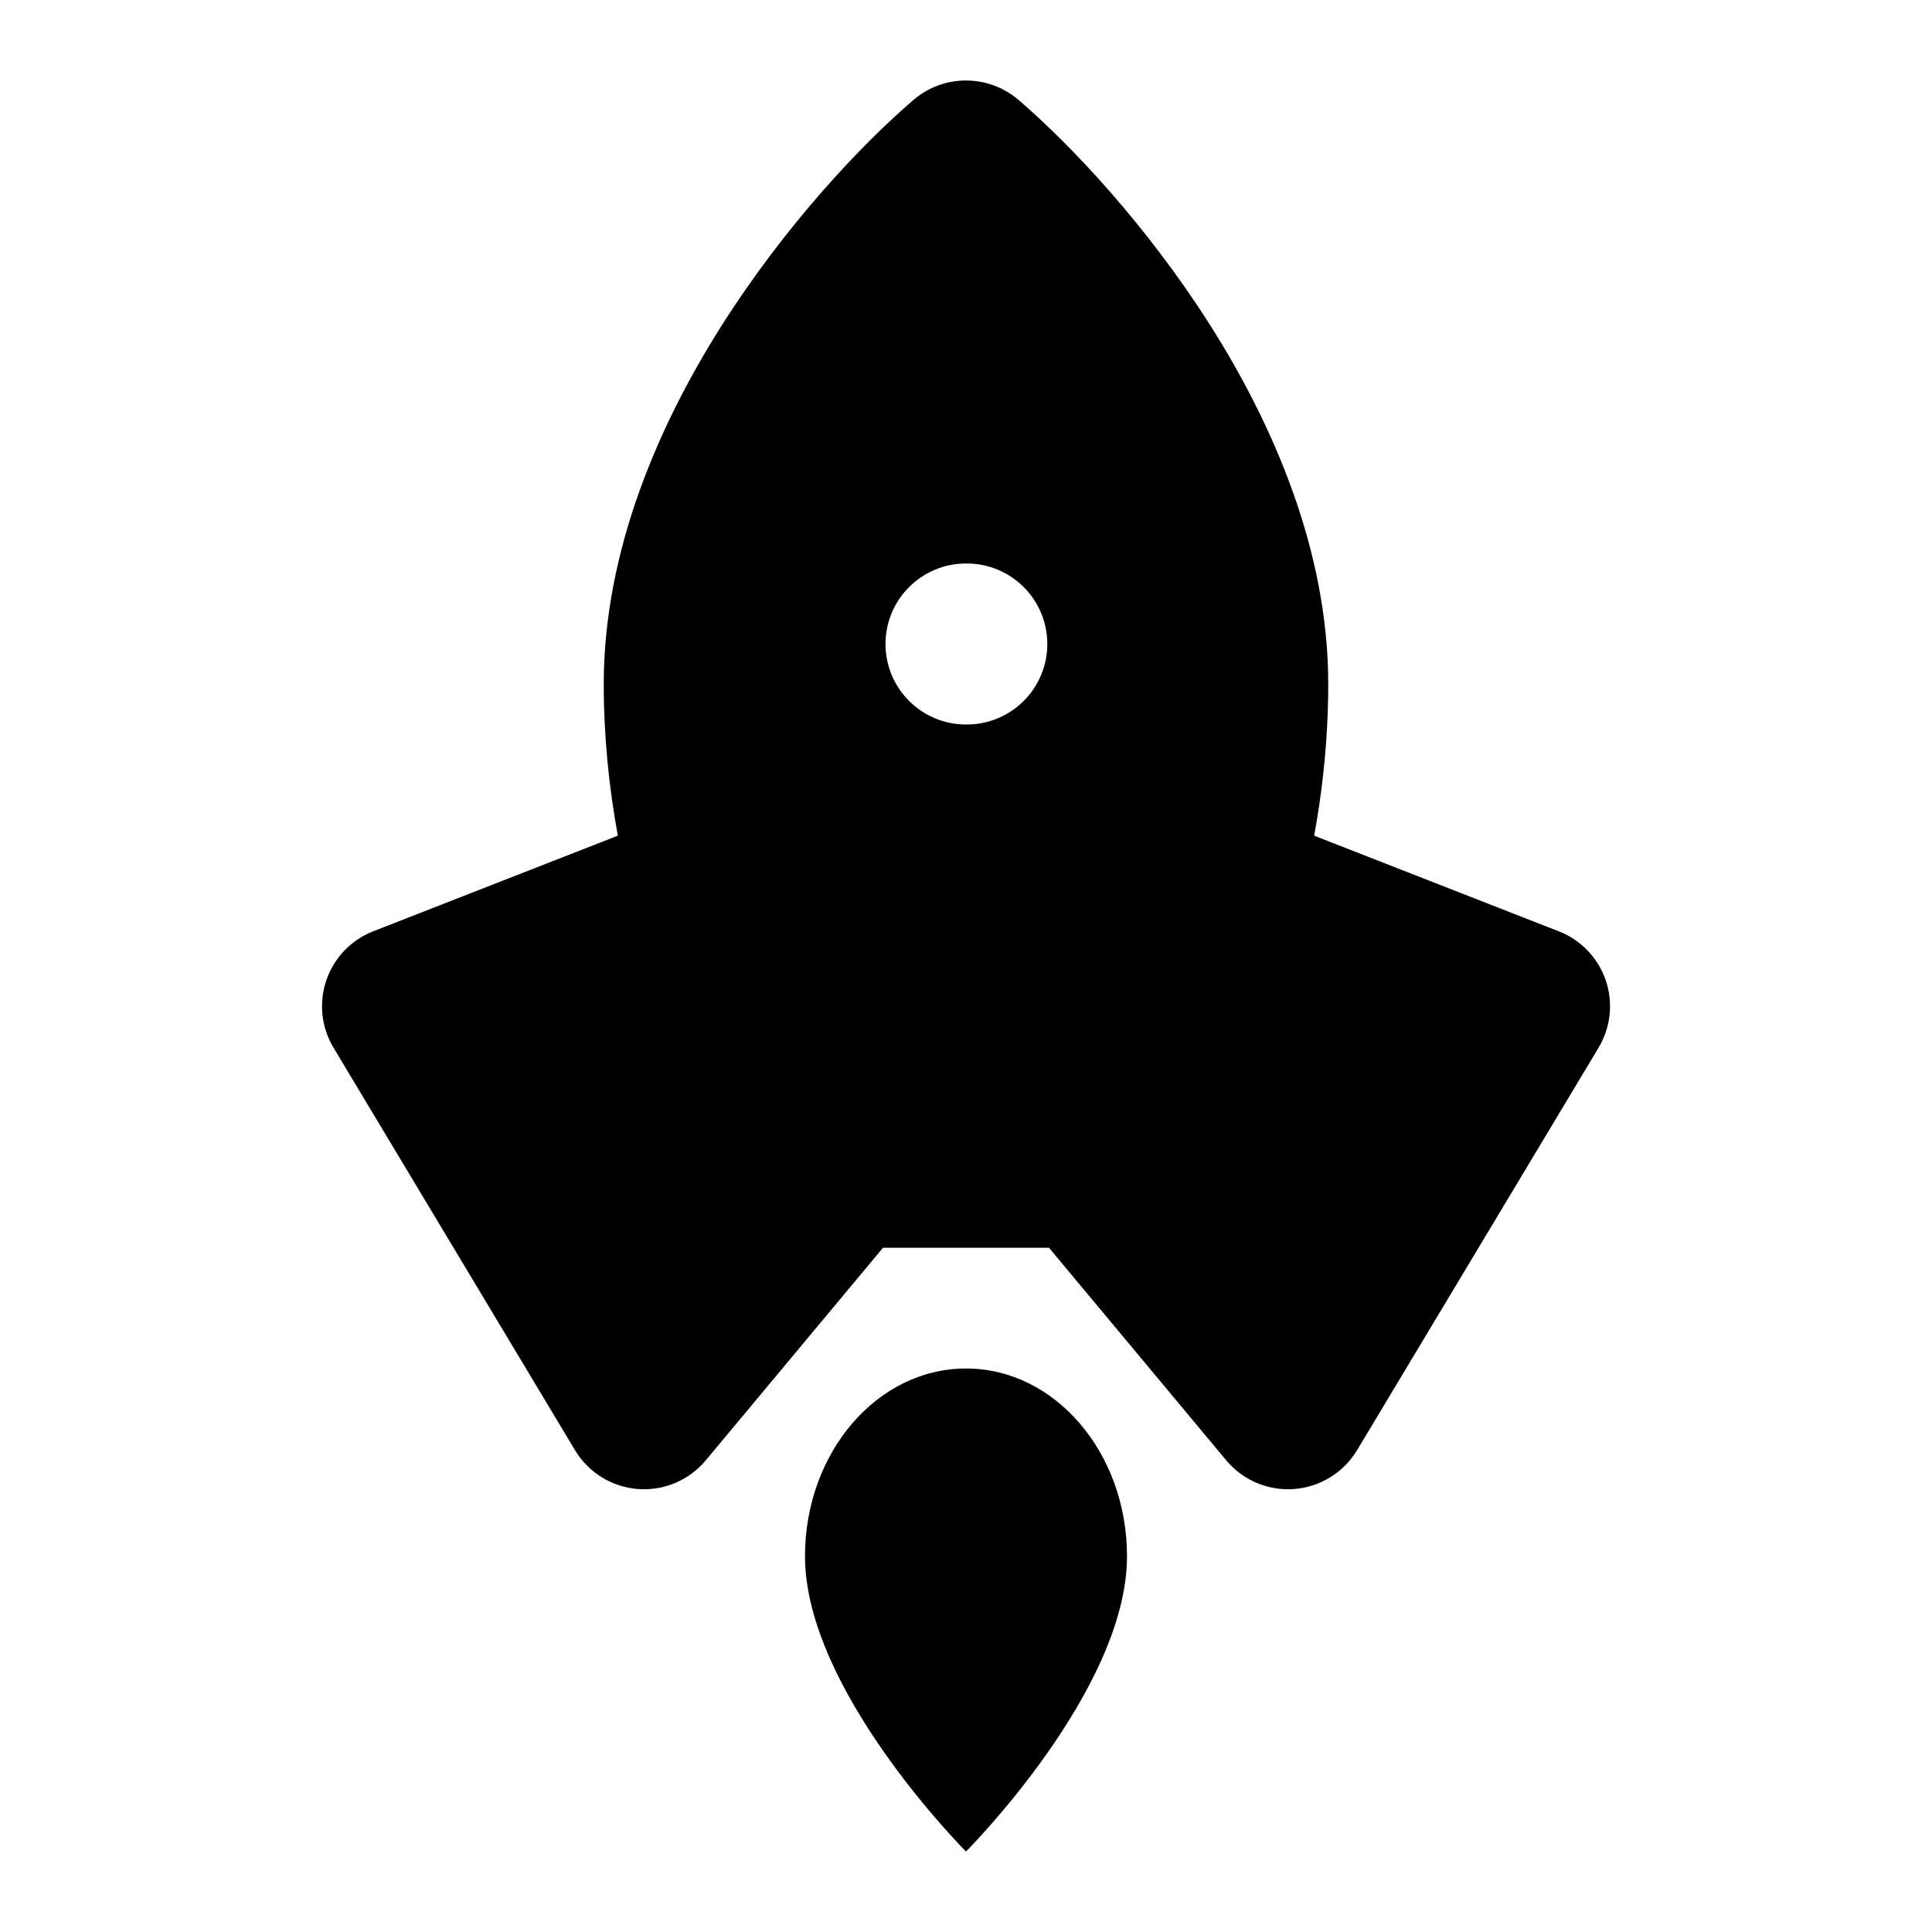<!-- ! This file is automatically generated, please don't edit it directly. -->

<svg
	width="24"
	height="24"
	viewBox="0 0 24 24"
	fill="none"
	xmlns="http://www.w3.org/2000/svg"
>
	<g class="oi-rocket-ship-fill">
		<path
			class="oi-fill"
			d="M11.349 1.24C11.723 0.92 12.276 0.92 12.651 1.24C13.304 1.8 14.246 2.8 15.033 4.039C15.813 5.27 16.5 6.835 16.5 8.5C16.5 8.612 16.498 8.724 16.494 8.834C16.476 9.369 16.416 9.886 16.325 10.381L19.363 11.569C19.638 11.676 19.851 11.898 19.947 12.177C20.042 12.456 20.009 12.762 19.858 13.015L16.858 18.015C16.691 18.292 16.4 18.472 16.077 18.497C15.755 18.522 15.439 18.389 15.232 18.14L13.031 15.5H10.969L8.768 18.14C8.561 18.389 8.246 18.522 7.923 18.497C7.6 18.472 7.309 18.292 7.143 18.015L4.143 13.015C3.991 12.762 3.959 12.456 4.054 12.177C4.149 11.898 4.362 11.676 4.636 11.569L7.675 10.381C7.566 9.787 7.5 9.156 7.5 8.5C7.5 6.835 8.187 5.27 8.968 4.039C9.754 2.8 10.696 1.8 11.349 1.24ZM12 7C11.448 7 11 7.448 11 8C11 8.552 11.448 9 12 9H12.01C12.562 9 13.01 8.552 13.01 8C13.01 7.448 12.562 7 12.01 7H12Z"
			fill="black"
		/>
		<path
			class="oi-fill"
			d="M12 17C10.895 17 10 18.045 10 19.333C10 21 12 23 12 23C12 23 14 21 14 19.333C14 18.045 13.105 17 12 17Z"
			fill="black"
		/>
	</g>
</svg>